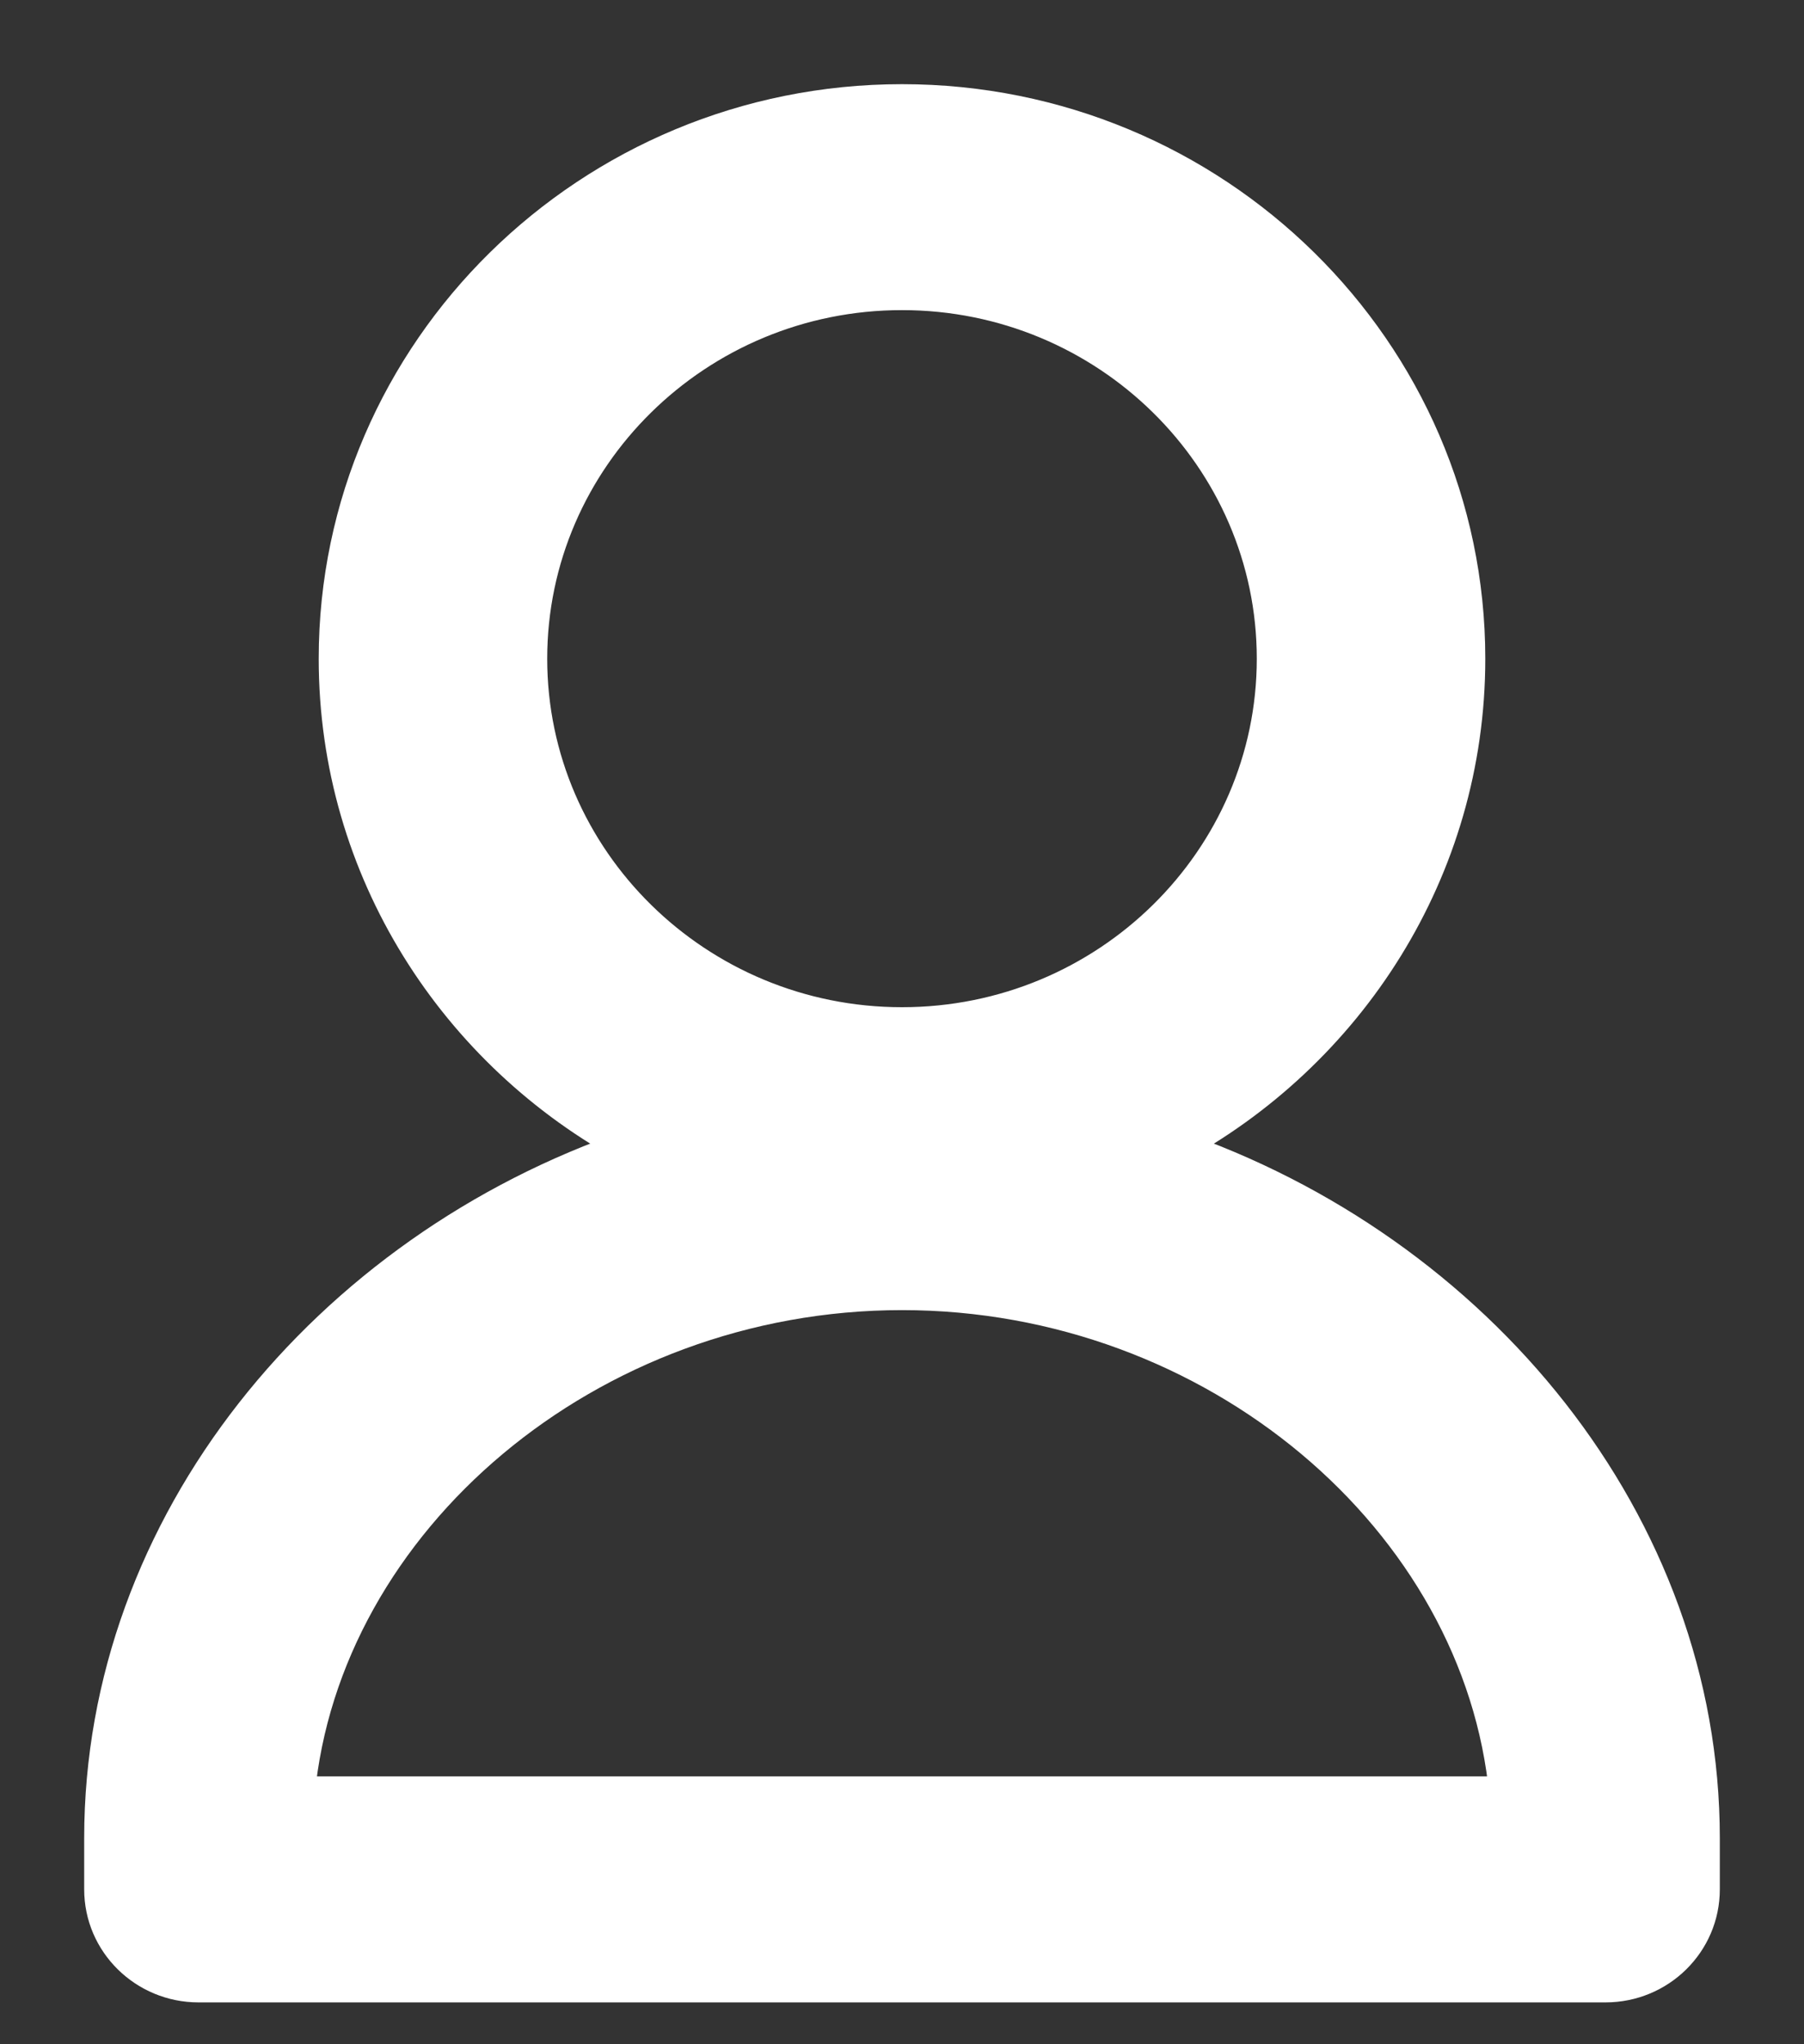 <svg width="15" height="17" viewBox="0 0 15 17" fill="none" xmlns="http://www.w3.org/2000/svg">
<rect x="0" y="0" width="15" height="17" fill="#333333" stroke="none"/>
<path d="M1.65 16.502H13.35C13.79 16.502 14.15 16.15 14.15 15.712V15.285C14.15 12.678 12.275 10.406 9.742 9.541C11.203 8.757 12.2 7.232 12.2 5.478C12.2 2.924 10.09 0.85 7.5 0.85C4.911 0.85 2.8 2.924 2.8 5.478C2.8 7.232 3.797 8.757 5.259 9.541C2.725 10.406 0.85 12.678 0.85 15.285V15.712C0.85 16.15 1.211 16.502 1.65 16.502ZM7.5 2.429C9.212 2.429 10.6 3.799 10.6 5.478C10.6 7.156 9.212 8.526 7.5 8.526C5.789 8.526 4.4 7.156 4.4 5.478C4.4 3.799 5.789 2.429 7.5 2.429ZM2.467 14.922C2.68 12.637 4.887 10.745 7.5 10.745C10.113 10.745 12.32 12.637 12.533 14.922H2.467Z" fill="white" stroke="white" stroke-width="0.3"/>
</svg>
